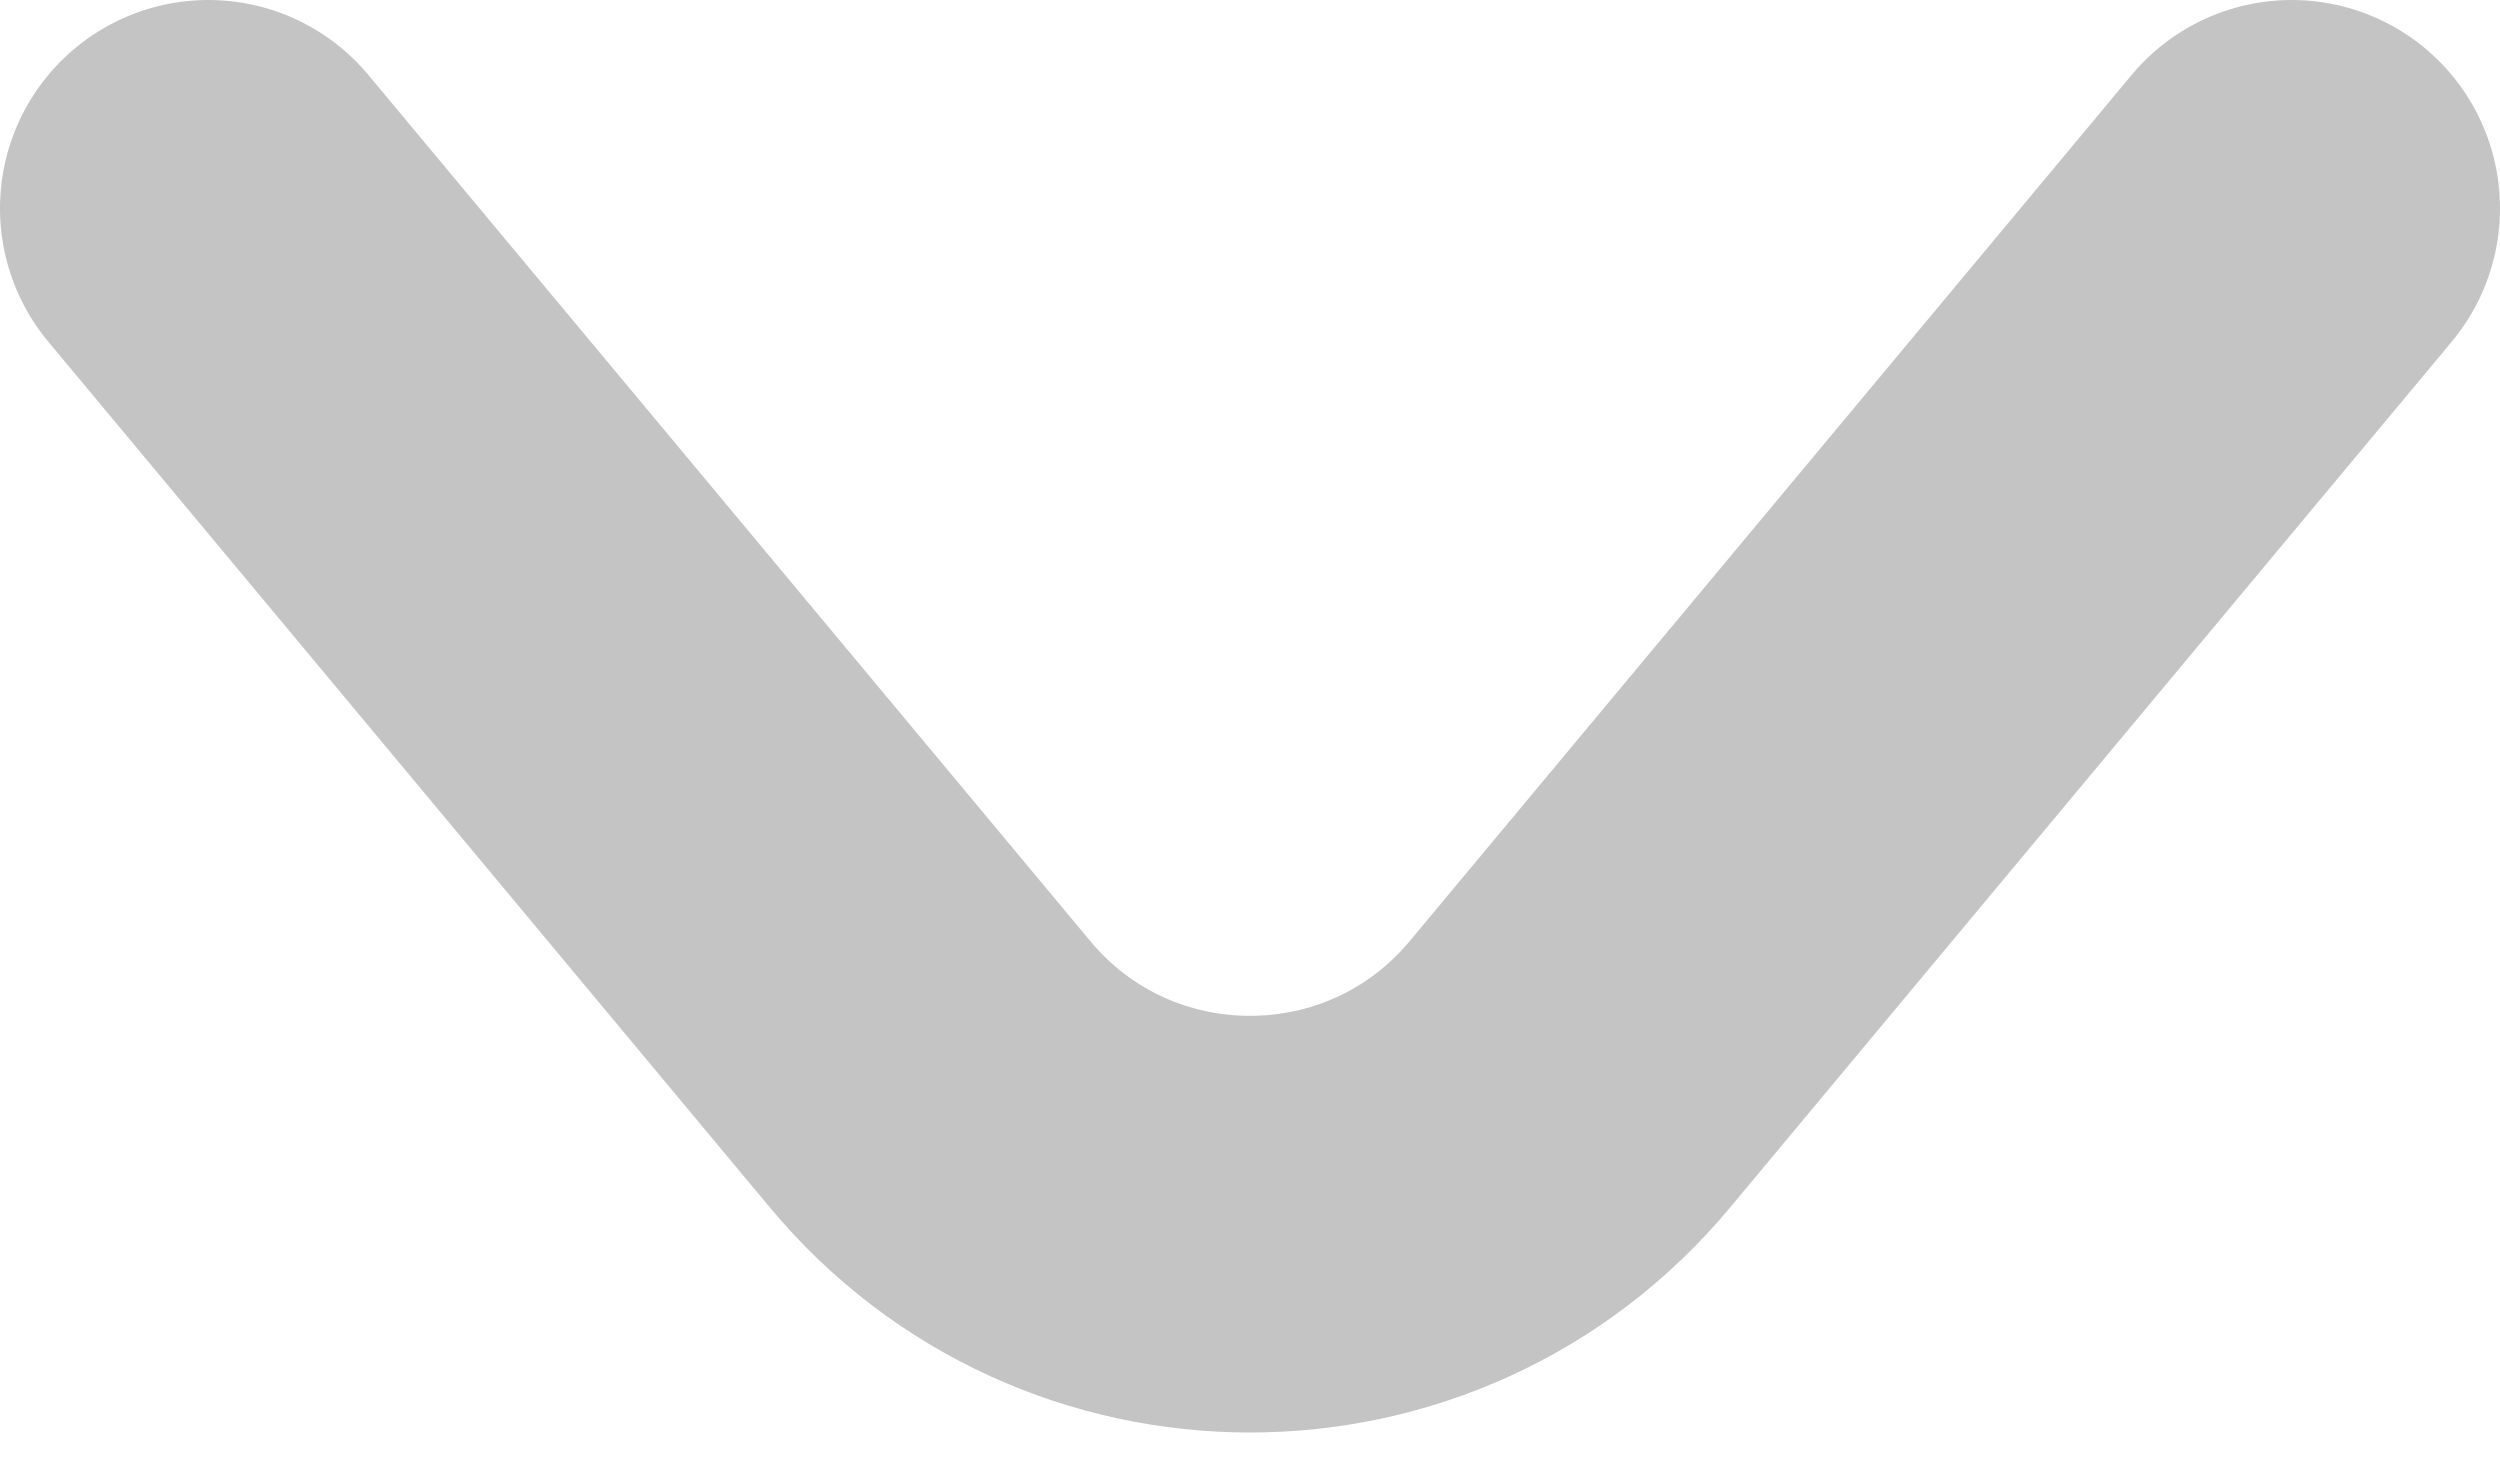 <svg width="12" height="7" viewBox="0 0 12 7" fill="none" xmlns="http://www.w3.org/2000/svg">
<path d="M1 1L4.464 5.156C5.263 6.116 6.737 6.116 7.536 5.156L11 1" stroke="#C4C4C4" stroke-width="2" stroke-linecap="round" stroke-linejoin="round"/>
</svg>
